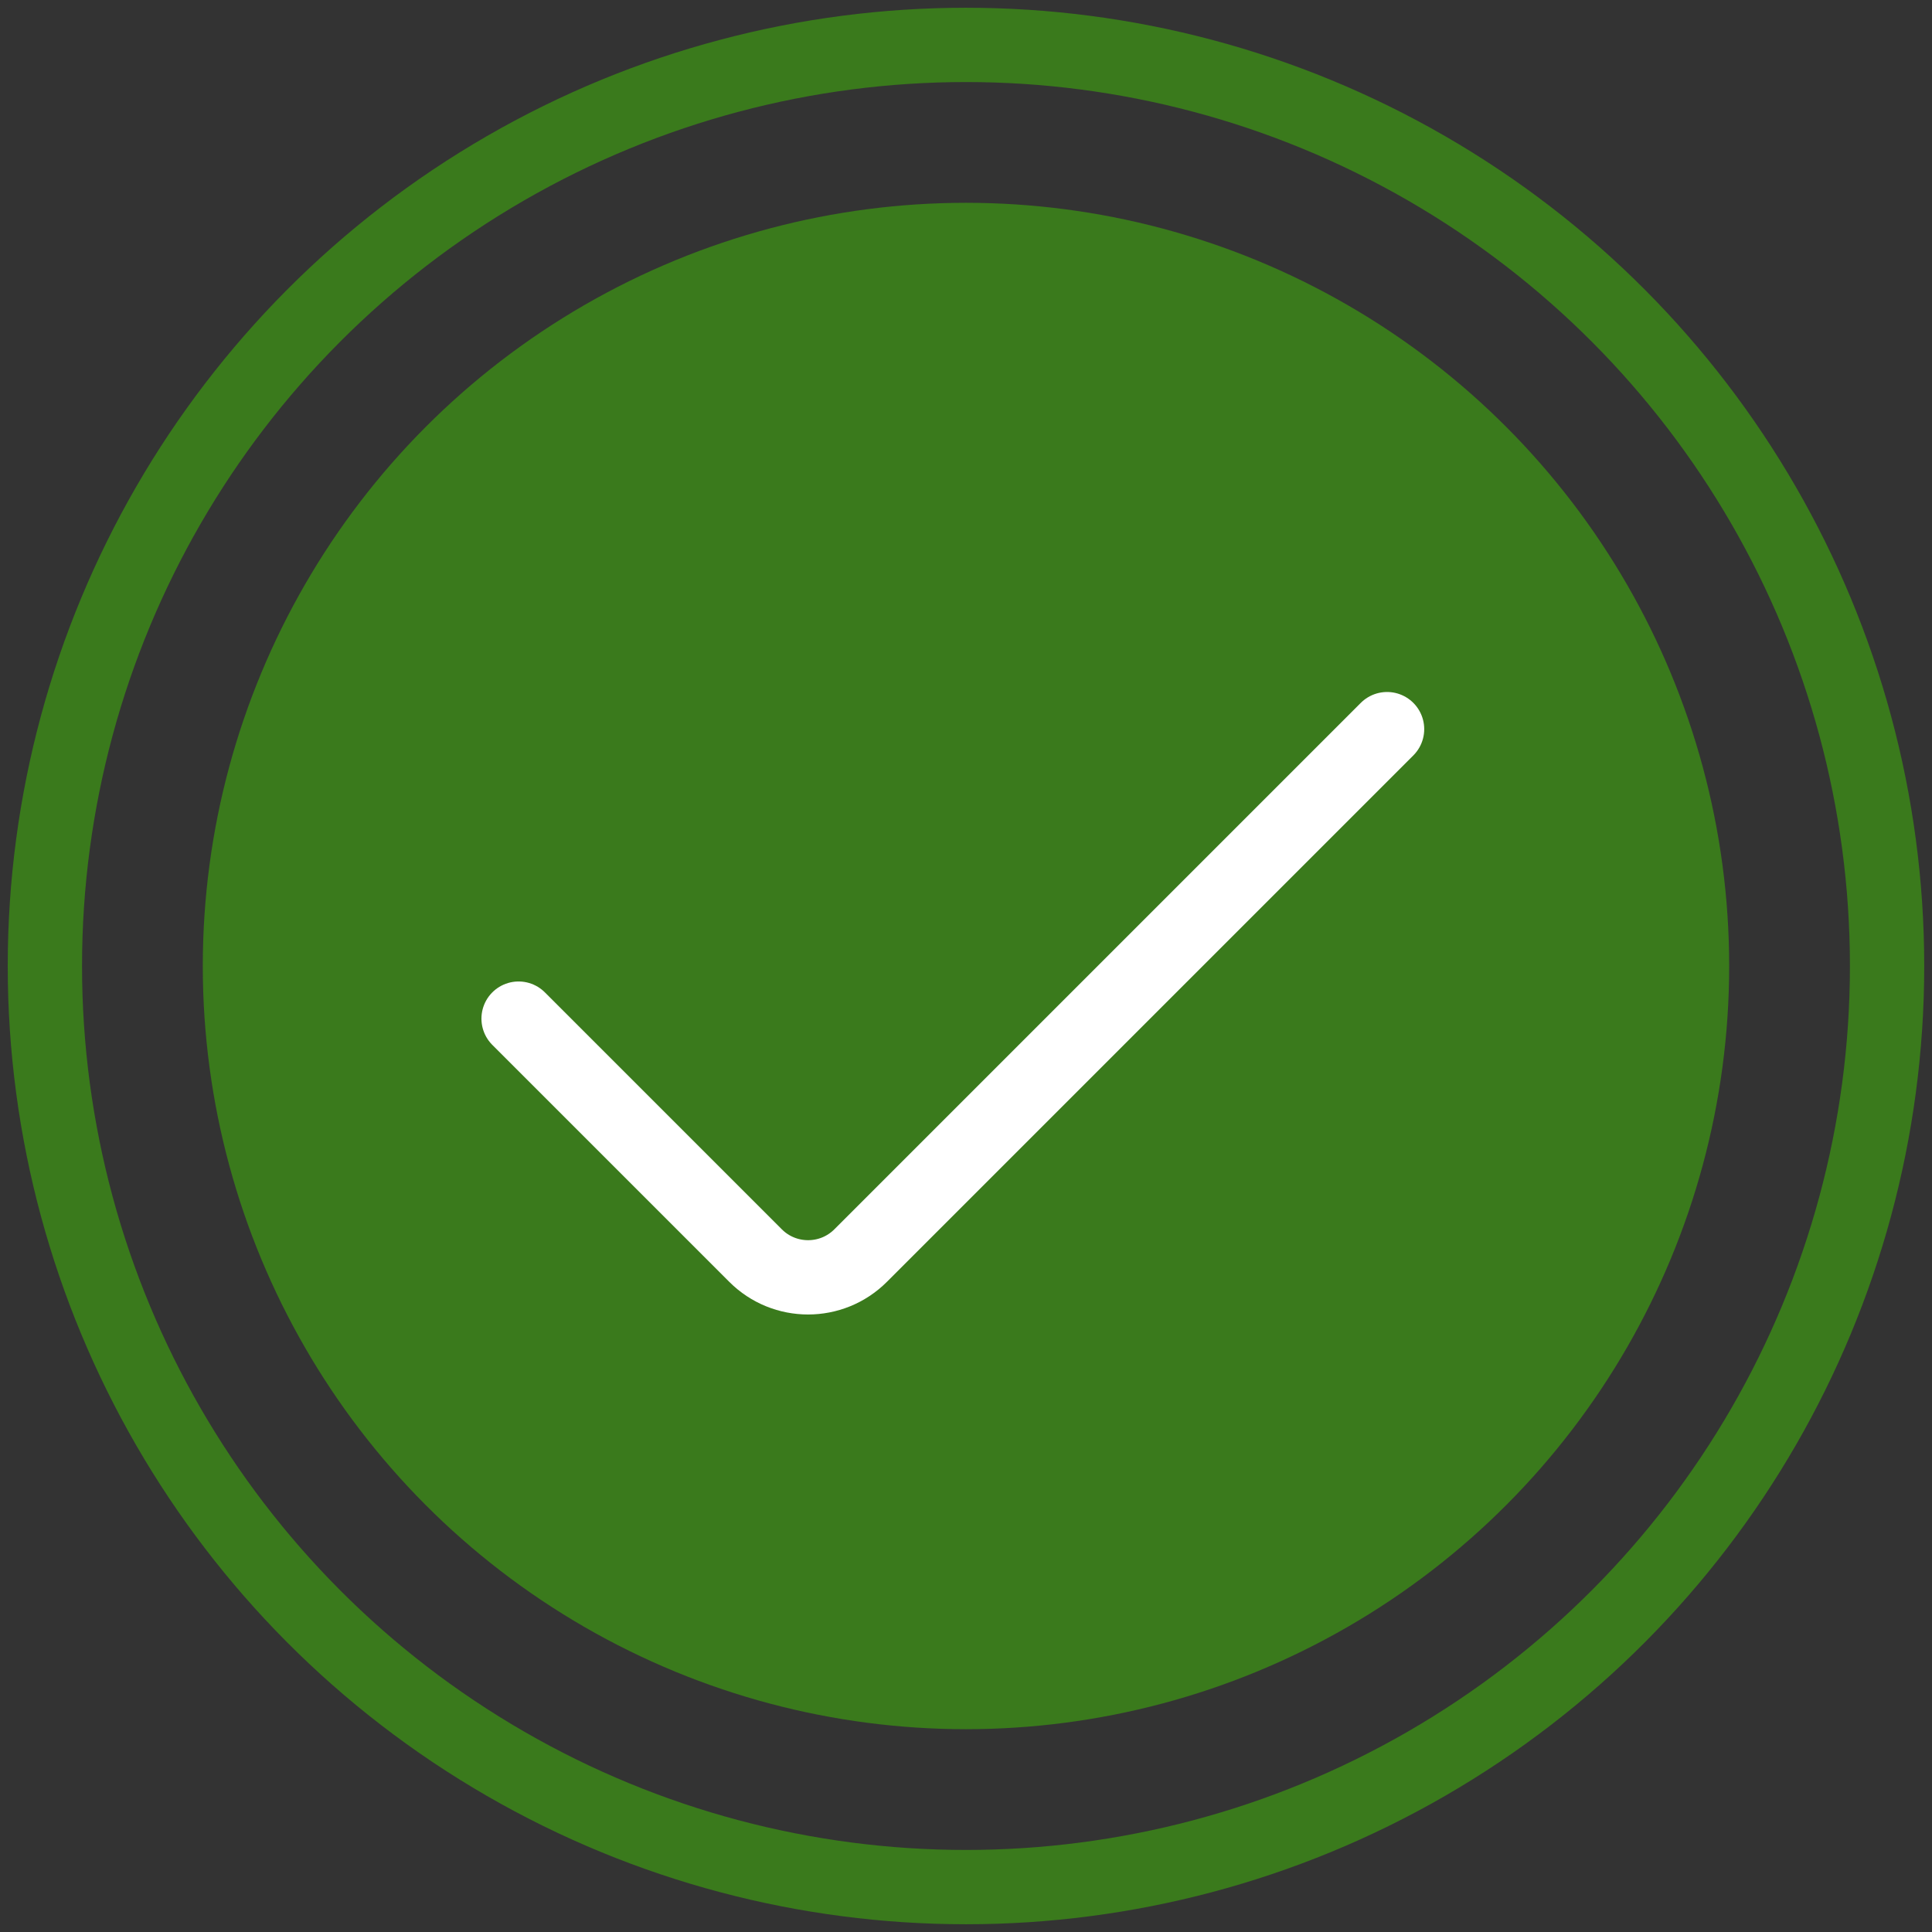 <svg width="104" height="104" viewBox="0 0 104 104" fill="none" xmlns="http://www.w3.org/2000/svg">
<rect x="0" y="0" width="104" height="104" fill="#333333" stroke="none"/>
<ellipse cx="51.999" cy="52" rx="41.083" ry="41.083" fill="#41CC00" fill-opacity="0.46"/>
<ellipse cx="51.999" cy="52" rx="49.583" ry="49.583" stroke="#41CC00" stroke-opacity="0.46" stroke-width="4"/>
<path d="M27.916 54.833L40.671 67.588C42.233 69.15 44.766 69.15 46.328 67.588L74.666 39.25" stroke="white" stroke-width="4" stroke-linecap="round" stroke-linejoin="round"/>
</svg>
